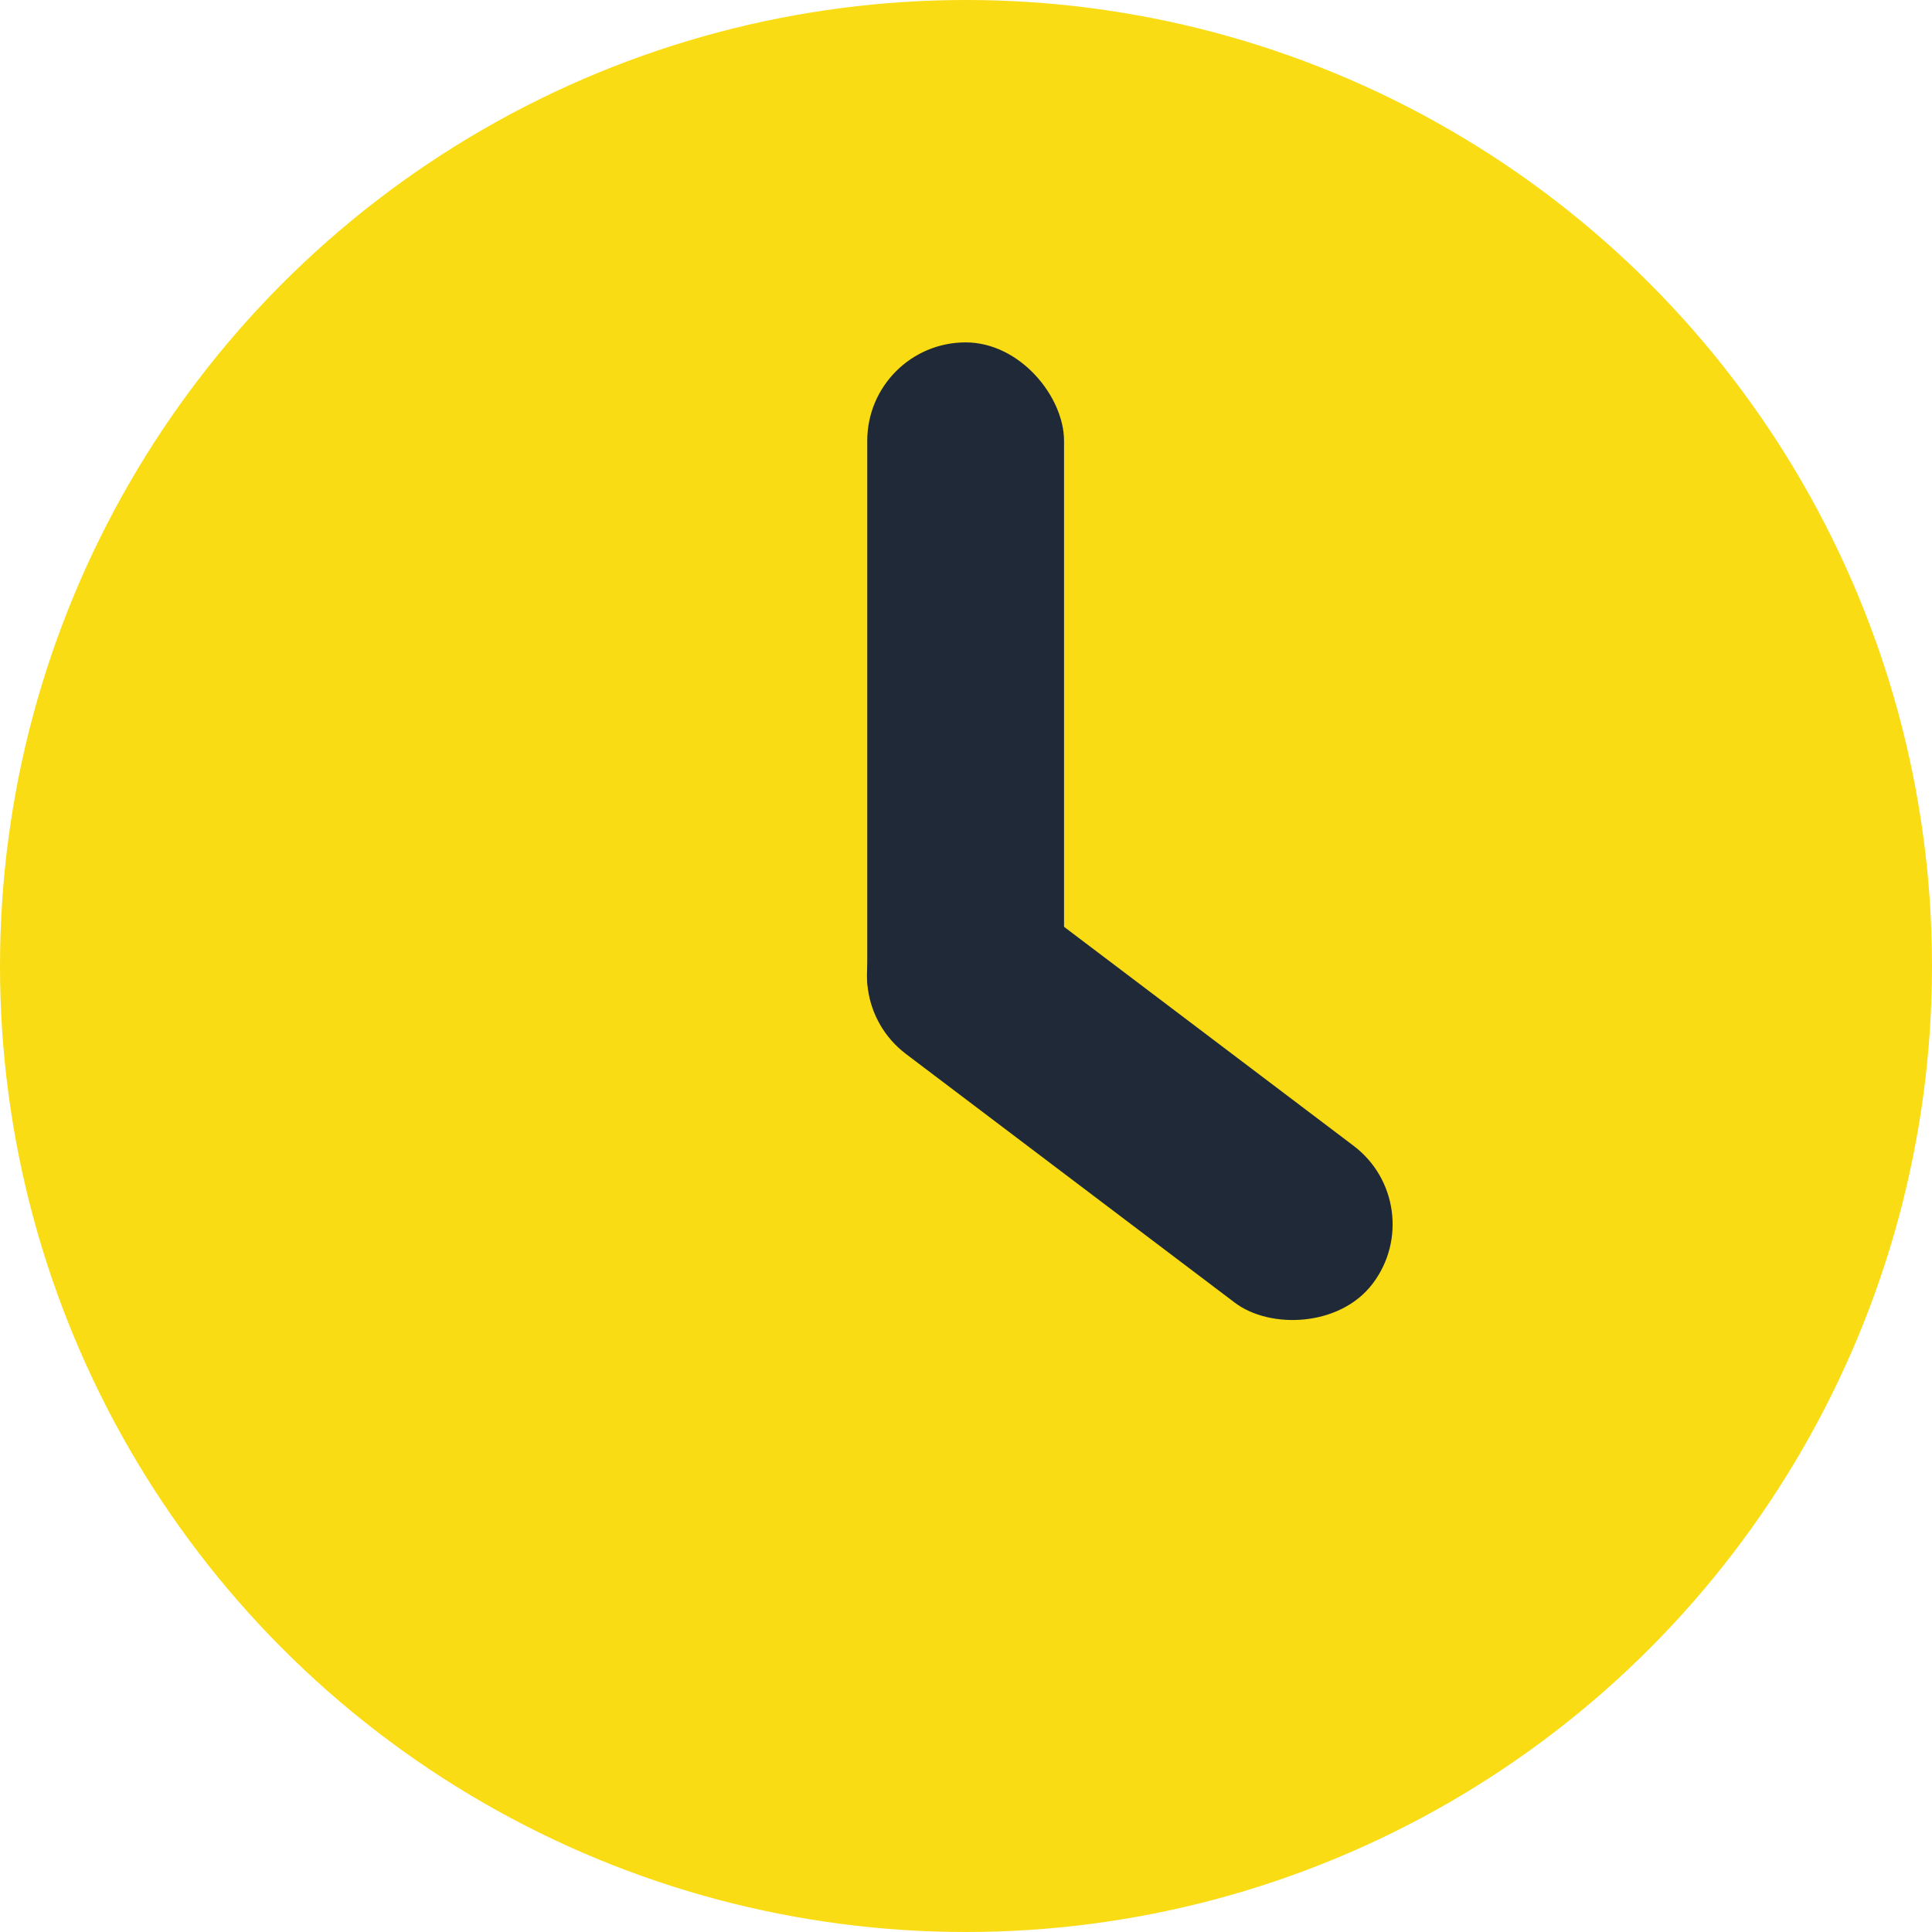 <?xml version="1.0" encoding="UTF-8"?>
<svg id="Layer_2" data-name="Layer 2" xmlns="http://www.w3.org/2000/svg" viewBox="0 0 1080 1080">
  <g id="Layer_1-2" data-name="Layer 1">
    <circle cx="540" cy="540" r="540" style="fill: #fadc14;"/>
    <rect x="484.8" y="191.4" width="110" height="409.8" rx="55" ry="55" style="fill: #1f2937;"/>
    <rect x="576.8" y="445.4" width="110" height="340.5" rx="55" ry="55" transform="translate(1503.7 482.3) rotate(127.1)" style="fill: #1f2937;"/>
  </g>
</svg>